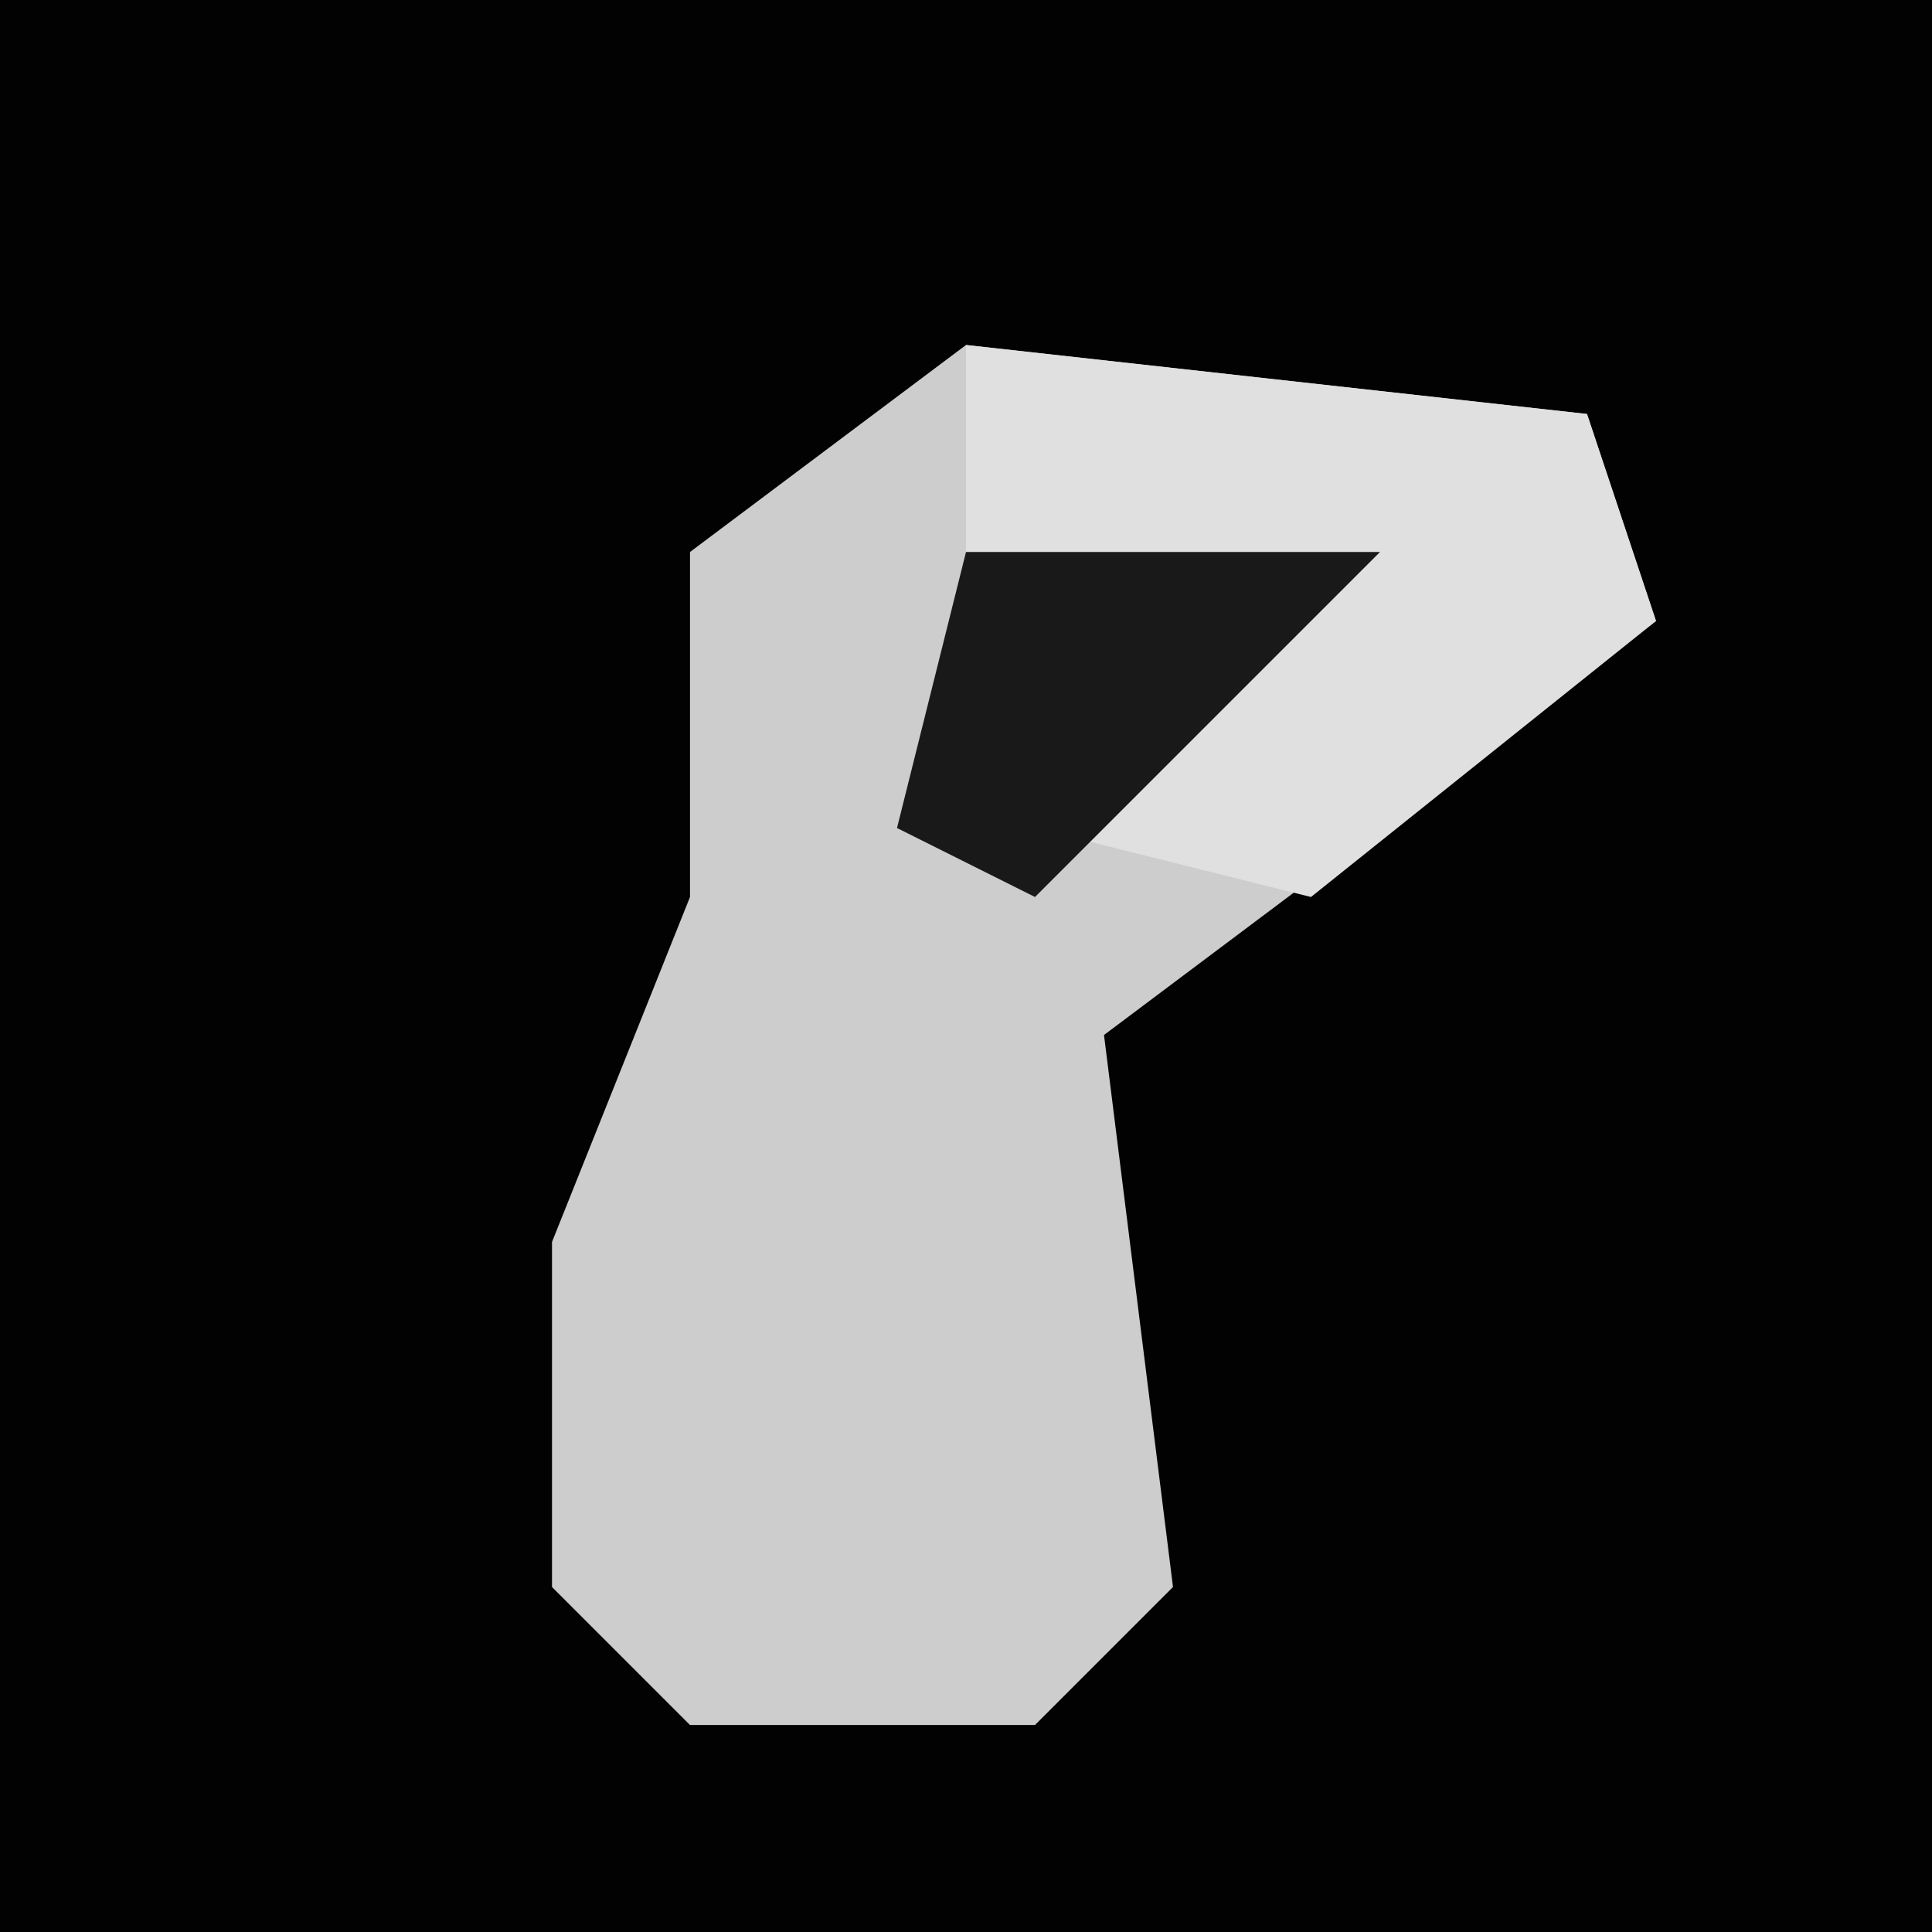 <?xml version="1.0" encoding="UTF-8"?>
<svg version="1.1" xmlns="http://www.w3.org/2000/svg" width="28" height="28">
<path d="M0,0 L28,0 L28,28 L0,28 Z " fill="#020202" transform="translate(0,0)"/>
<path d="M0,0 L9,1 L10,4 L2,10 L3,18 L1,20 L-4,20 L-6,18 L-6,13 L-4,8 L-4,3 Z " fill="#CDCDCD" transform="translate(14,5)"/>
<path d="M0,0 L9,1 L10,4 L5,8 L1,7 L5,4 L0,3 Z " fill="#E0E0E0" transform="translate(14,5)"/>
<path d="M0,0 L6,0 L1,5 L-1,4 Z " fill="#191919" transform="translate(14,8)"/>
</svg>
